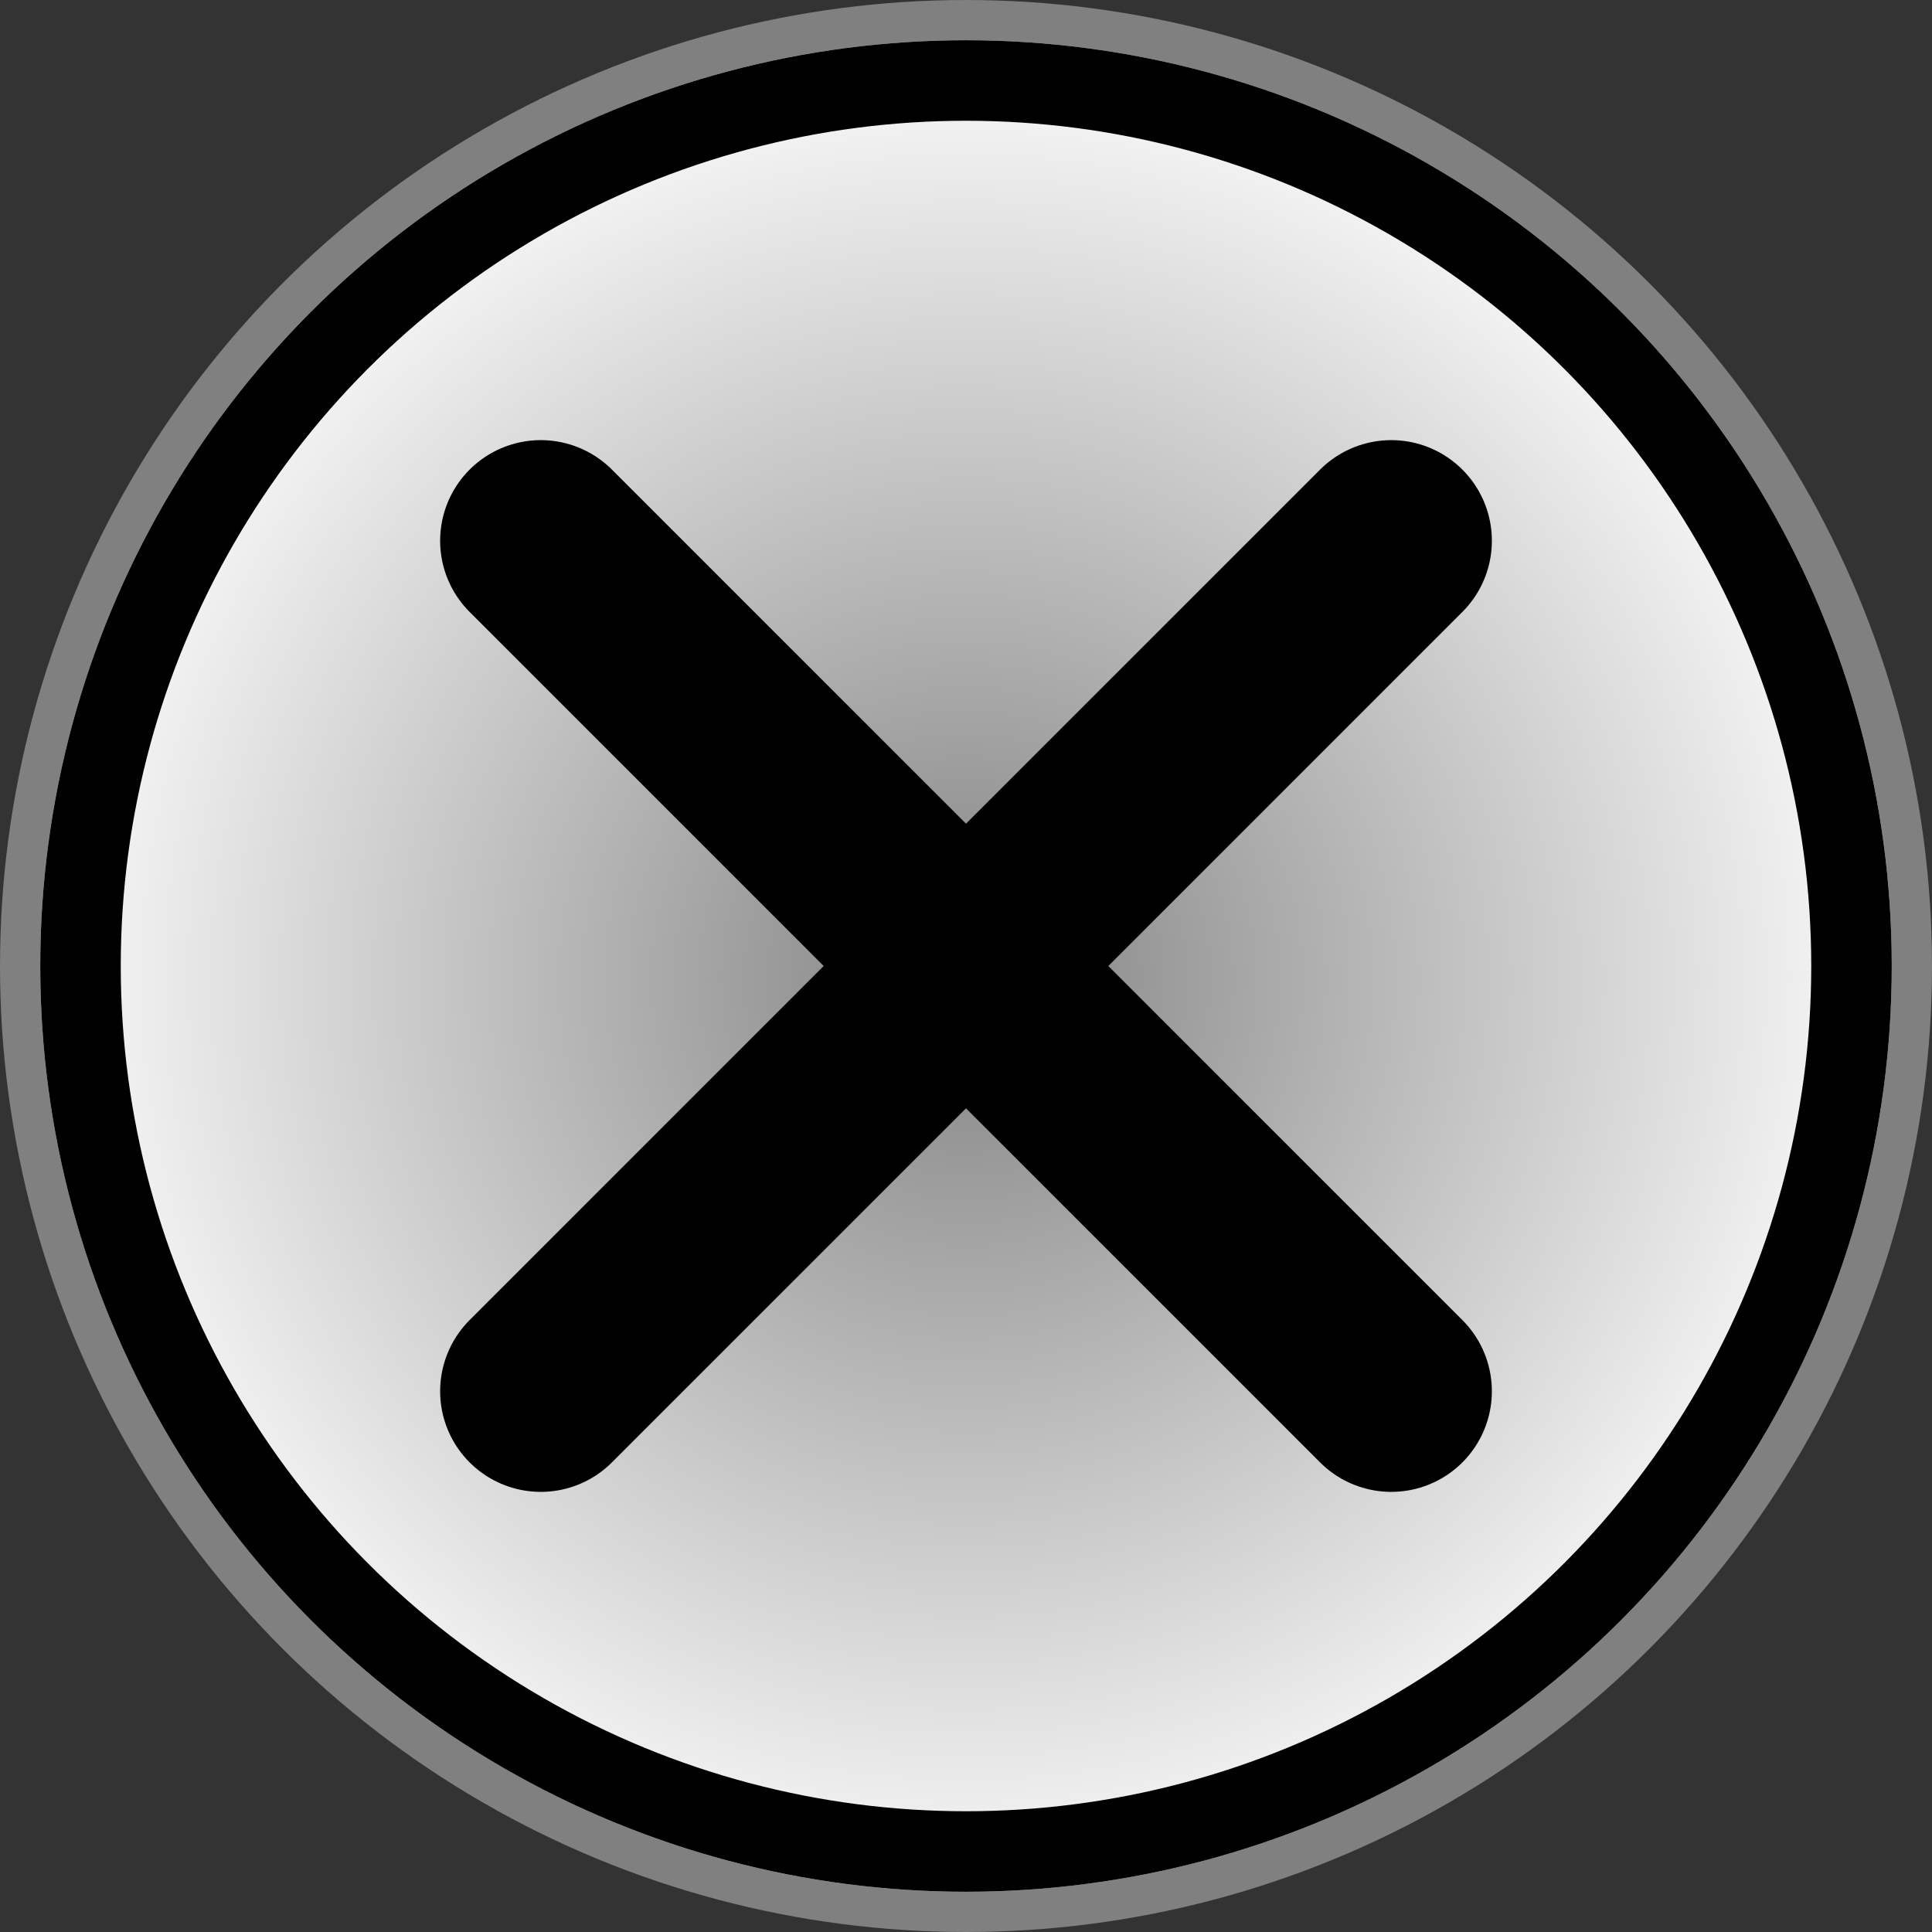 <?xml version="1.0" encoding="UTF-8" standalone="no"?>
<svg
   xmlns:dc="http://purl.org/dc/elements/1.1/"
   xmlns:cc="http://creativecommons.org/ns#"
   xmlns:rdf="http://www.w3.org/1999/02/22-rdf-syntax-ns#"
   xmlns:svg="http://www.w3.org/2000/svg"
   xmlns="http://www.w3.org/2000/svg"
   xmlns:xlink="http://www.w3.org/1999/xlink"
   width="48"
   height="48"
   viewBox="0 0 48 48"
   id="svg2"
   version="1.1">
  <rect x="0" y="0" width="48" height="48" fill="#333333" stroke="none"/>
  <defs
     id="defs4">
    <radialGradient
       xlink:href="#linearGradient828"
       id="radialGradient830"
       cx="-50.936"
       cy="1018.965"
       fx="-50.936"
       fy="1018.965"
       r="9.702"
       gradientUnits="userSpaceOnUse"
       gradientTransform="matrix(2.474,0,0,2.474,150,-2496.597)" />
    <linearGradient
       id="linearGradient828">
      <stop
         style="stop-color:#828282;stop-opacity:1;"
         offset="0"
         id="stop824" />
      <stop
         style="stop-color:#ffffff;stop-opacity:1"
         offset="1"
         id="stop826" />
    </linearGradient>
  </defs>
  <g
     id="g886">
    <circle
       style="color:#000000;clip-rule:nonzero;display:inline;overflow:visible;visibility:visible;opacity:1;isolation:auto;mix-blend-mode:normal;color-interpolation:sRGB;color-interpolation-filters:linearRGB;solid-color:#000000;solid-opacity:1;fill:url(#radialGradient830);fill-opacity:1;fill-rule:nonzero;stroke:#808080;stroke-width:1;stroke-linecap:round;stroke-linejoin:miter;stroke-miterlimit:4;stroke-dasharray:none;stroke-dashoffset:0;stroke-opacity:1;color-rendering:auto;image-rendering:auto;shape-rendering:auto;text-rendering:auto;enable-background:accumulate"
       id="path4154"
       cx="24"
       cy="24"
       r="23.5" />
    <circle
       style="color:#000000;clip-rule:nonzero;display:inline;overflow:visible;visibility:visible;opacity:1;isolation:auto;mix-blend-mode:normal;color-interpolation:sRGB;color-interpolation-filters:linearRGB;solid-color:#000000;solid-opacity:1;fill:#ffffff;fill-opacity:1;fill-rule:nonzero;stroke:#000000;stroke-width:1;stroke-linecap:butt;stroke-linejoin:miter;stroke-miterlimit:4;stroke-dasharray:none;stroke-dashoffset:0;stroke-opacity:1;color-rendering:auto;image-rendering:auto;shape-rendering:auto;text-rendering:auto;enable-background:accumulate"
       id="path4191"
       cx="11.5"
       cy="27.502"
       r="0" />
    <circle
       style="color:#000000;clip-rule:nonzero;display:inline;overflow:visible;visibility:visible;opacity:1;isolation:auto;mix-blend-mode:normal;color-interpolation:sRGB;color-interpolation-filters:linearRGB;solid-color:#000000;solid-opacity:1;fill:none;fill-opacity:1;fill-rule:nonzero;stroke:#000000;stroke-width:2;stroke-linecap:round;stroke-linejoin:miter;stroke-miterlimit:4;stroke-dasharray:none;stroke-dashoffset:0;stroke-opacity:1;color-rendering:auto;image-rendering:auto;shape-rendering:auto;text-rendering:auto;enable-background:accumulate"
       id="path4154-7"
       cx="24"
       cy="24"
       r="22" />
    <path
       style="fill:none;fill-rule:evenodd;stroke:#000000;stroke-width:5;stroke-linecap:round;stroke-linejoin:miter;stroke-miterlimit:4;stroke-dasharray:none;stroke-opacity:1"
       d="M 13.435,13.435 34.565,34.565"
       id="path4165-5" />
    <path
       style="fill:none;fill-opacity:1;fill-rule:evenodd;stroke:#000000;stroke-width:5;stroke-linecap:round;stroke-linejoin:miter;stroke-miterlimit:4;stroke-dasharray:none;stroke-opacity:1"
       d="M 13.435,34.565 34.565,13.435"
       id="path4165-5-3" />
  </g>
</svg>

